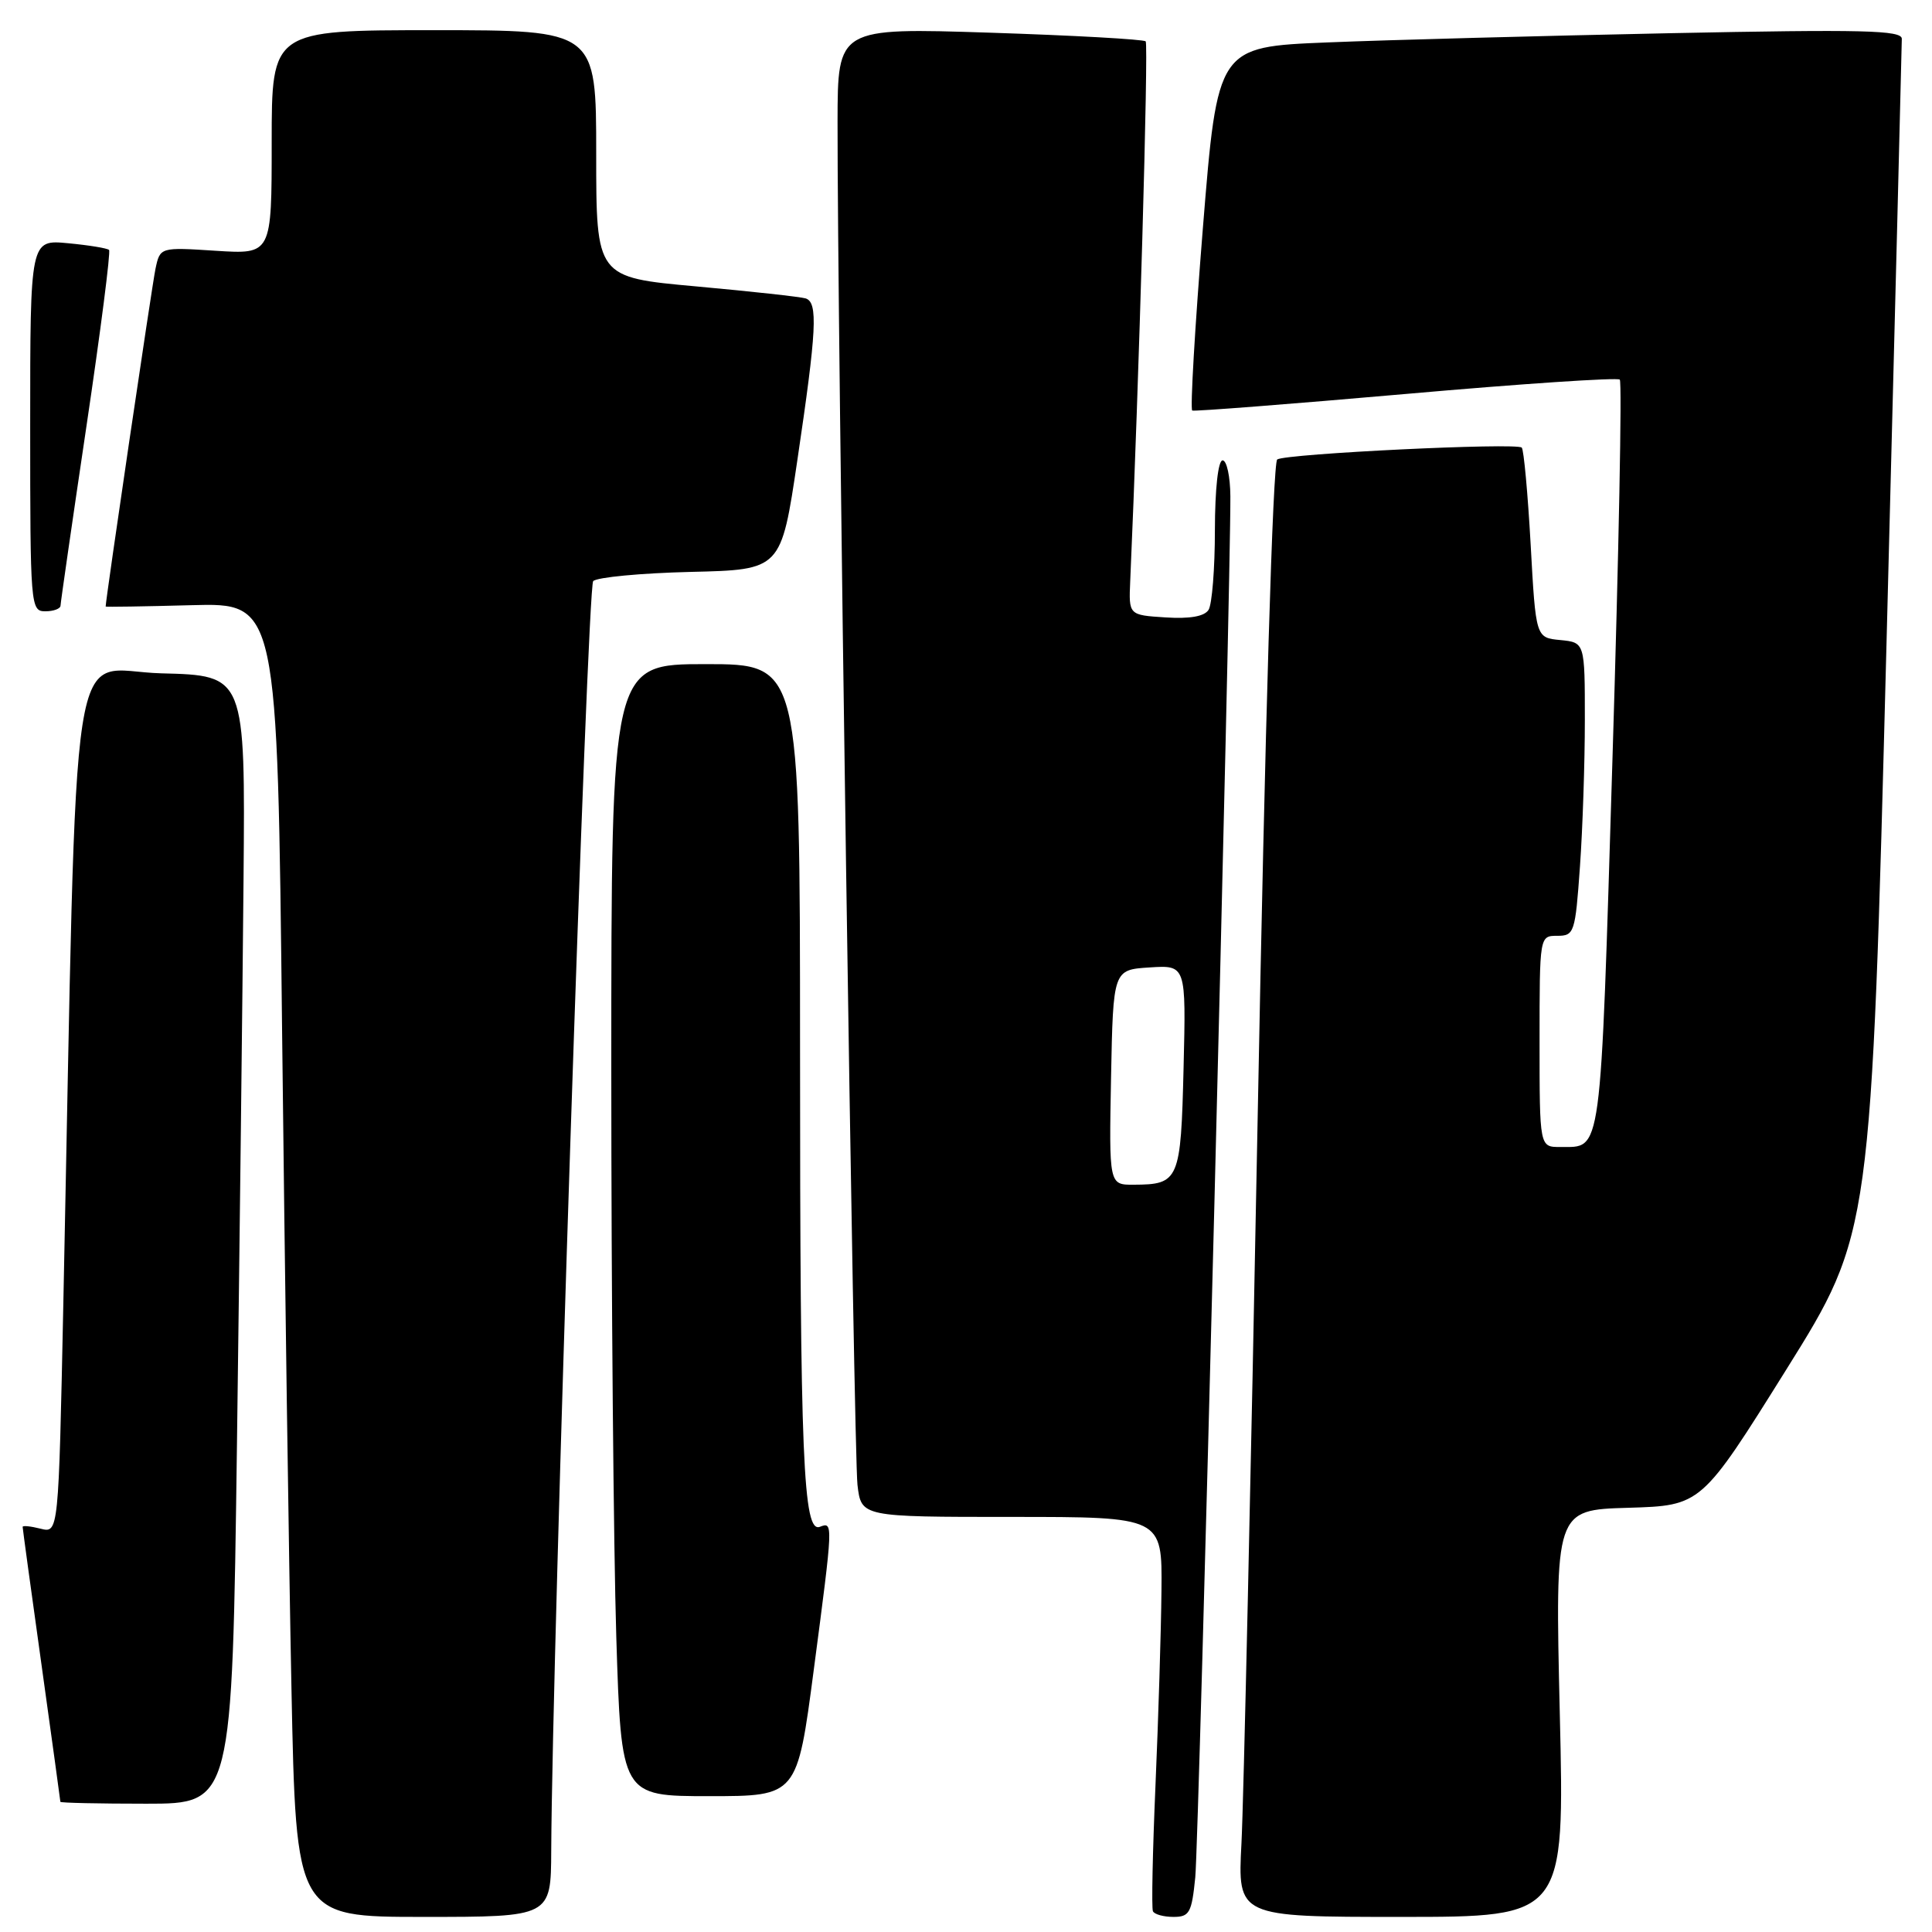 <?xml version="1.0" encoding="UTF-8" standalone="no"?>
<!DOCTYPE svg PUBLIC "-//W3C//DTD SVG 1.1//EN" "http://www.w3.org/Graphics/SVG/1.1/DTD/svg11.dtd" >
<svg xmlns="http://www.w3.org/2000/svg" xmlns:xlink="http://www.w3.org/1999/xlink" version="1.1" viewBox="0 0 256 256">
 <g >
 <path fill="currentColor"
d=" M 73.04 245.25 C 73.18 218.02 77.82 77.78 78.60 77.00 C 79.11 76.49 84.93 75.94 91.52 75.78 C 103.50 75.50 103.50 75.50 105.65 61.00 C 108.22 43.69 108.41 40.07 106.75 39.54 C 106.06 39.33 99.54 38.61 92.25 37.95 C 79.00 36.75 79.00 36.75 79.00 20.38 C 79.00 4.00 79.00 4.00 57.50 4.00 C 36.00 4.00 36.00 4.00 36.00 18.85 C 36.00 33.70 36.00 33.70 28.61 33.23 C 21.21 32.75 21.21 32.75 20.60 35.63 C 20.16 37.71 14.01 79.36 14.00 80.37 C 14.00 80.44 19.12 80.36 25.38 80.19 C 36.76 79.88 36.76 79.88 37.38 136.69 C 37.73 167.94 38.28 207.11 38.62 223.75 C 39.23 254.00 39.23 254.00 56.11 254.00 C 73.00 254.00 73.00 254.00 73.04 245.25 Z  M 158.38 248.75 C 158.86 243.97 163.10 76.87 163.03 65.75 C 163.01 63.14 162.55 61.00 162.00 61.00 C 161.41 61.00 160.99 64.76 160.98 70.25 C 160.98 75.34 160.60 80.09 160.14 80.81 C 159.59 81.68 157.65 82.02 154.43 81.81 C 149.56 81.50 149.56 81.50 149.76 77.00 C 150.91 50.99 152.20 5.87 151.81 5.48 C 151.54 5.21 142.25 4.69 131.16 4.33 C 111.00 3.68 111.00 3.68 110.98 16.09 C 110.94 41.97 113.14 192.69 113.62 196.75 C 114.12 201.00 114.12 201.00 134.06 201.00 C 154.00 201.00 154.00 201.00 153.90 210.75 C 153.85 216.11 153.49 227.70 153.11 236.50 C 152.73 245.30 152.57 252.84 152.77 253.25 C 152.96 253.66 154.18 254.00 155.49 254.00 C 157.61 254.00 157.91 253.46 158.38 248.75 Z  M 206.68 227.04 C 206.05 200.07 206.05 200.07 215.74 199.79 C 225.43 199.50 225.43 199.50 236.69 181.48 C 247.95 163.45 247.95 163.45 249.98 84.98 C 251.09 41.81 252.00 5.89 252.00 5.14 C 252.00 4.00 246.87 3.88 221.25 4.40 C 204.34 4.75 183.94 5.29 175.92 5.62 C 161.33 6.21 161.33 6.21 159.39 30.19 C 158.33 43.37 157.69 54.27 157.98 54.40 C 158.26 54.53 171.01 53.54 186.29 52.20 C 201.58 50.85 214.33 50.00 214.63 50.30 C 214.94 50.60 214.50 73.22 213.66 100.57 C 212.03 153.96 212.30 151.95 206.75 151.98 C 204.00 152.00 204.00 152.00 204.00 138.00 C 204.00 124.00 204.00 124.00 206.35 124.00 C 208.60 124.00 208.73 123.60 209.35 114.85 C 209.71 109.81 210.00 101.07 210.00 95.41 C 210.00 85.13 210.00 85.13 206.75 84.81 C 203.50 84.50 203.50 84.50 202.82 72.15 C 202.44 65.36 201.91 59.58 201.64 59.31 C 200.97 58.63 170.43 60.11 169.24 60.88 C 168.66 61.25 167.63 95.82 166.65 148.00 C 165.75 195.58 164.78 238.89 164.50 244.25 C 163.99 254.00 163.99 254.00 185.66 254.00 C 207.32 254.00 207.32 254.00 206.68 227.04 Z  M 31.40 191.25 C 31.75 164.99 32.14 131.35 32.27 116.50 C 32.50 89.50 32.50 89.50 21.37 89.22 C 8.91 88.90 10.31 79.92 8.39 172.83 C 7.76 203.16 7.76 203.16 5.38 202.56 C 4.07 202.23 3.00 202.12 3.00 202.32 C 3.00 202.52 4.12 210.74 5.50 220.59 C 6.87 230.44 8.00 238.61 8.00 238.75 C 8.00 238.89 13.12 239.00 19.38 239.00 C 30.76 239.00 30.76 239.00 31.40 191.25 Z  M 107.83 221.25 C 110.41 201.67 110.41 201.63 108.64 202.31 C 106.42 203.16 106.01 193.46 106.01 138.75 C 106.00 88.00 106.00 88.00 93.50 88.00 C 81.00 88.00 81.00 88.00 81.00 141.84 C 81.00 171.45 81.30 205.20 81.66 216.84 C 82.32 238.00 82.32 238.00 93.97 238.00 C 105.63 238.00 105.63 238.00 107.83 221.25 Z  M 8.02 80.25 C 8.03 79.84 9.57 69.16 11.45 56.51 C 13.33 43.87 14.68 33.34 14.45 33.12 C 14.23 32.89 11.78 32.49 9.02 32.23 C 4.00 31.75 4.00 31.75 4.00 56.37 C 4.00 80.33 4.05 81.00 6.00 81.00 C 7.10 81.00 8.01 80.66 8.02 80.25 Z  M 147.22 142.75 C 147.50 128.50 147.50 128.50 152.33 128.19 C 157.16 127.88 157.16 127.88 156.83 141.48 C 156.47 156.42 156.24 156.96 150.22 156.98 C 146.95 157.00 146.95 157.00 147.22 142.75 Z "/>
</g>
</svg>